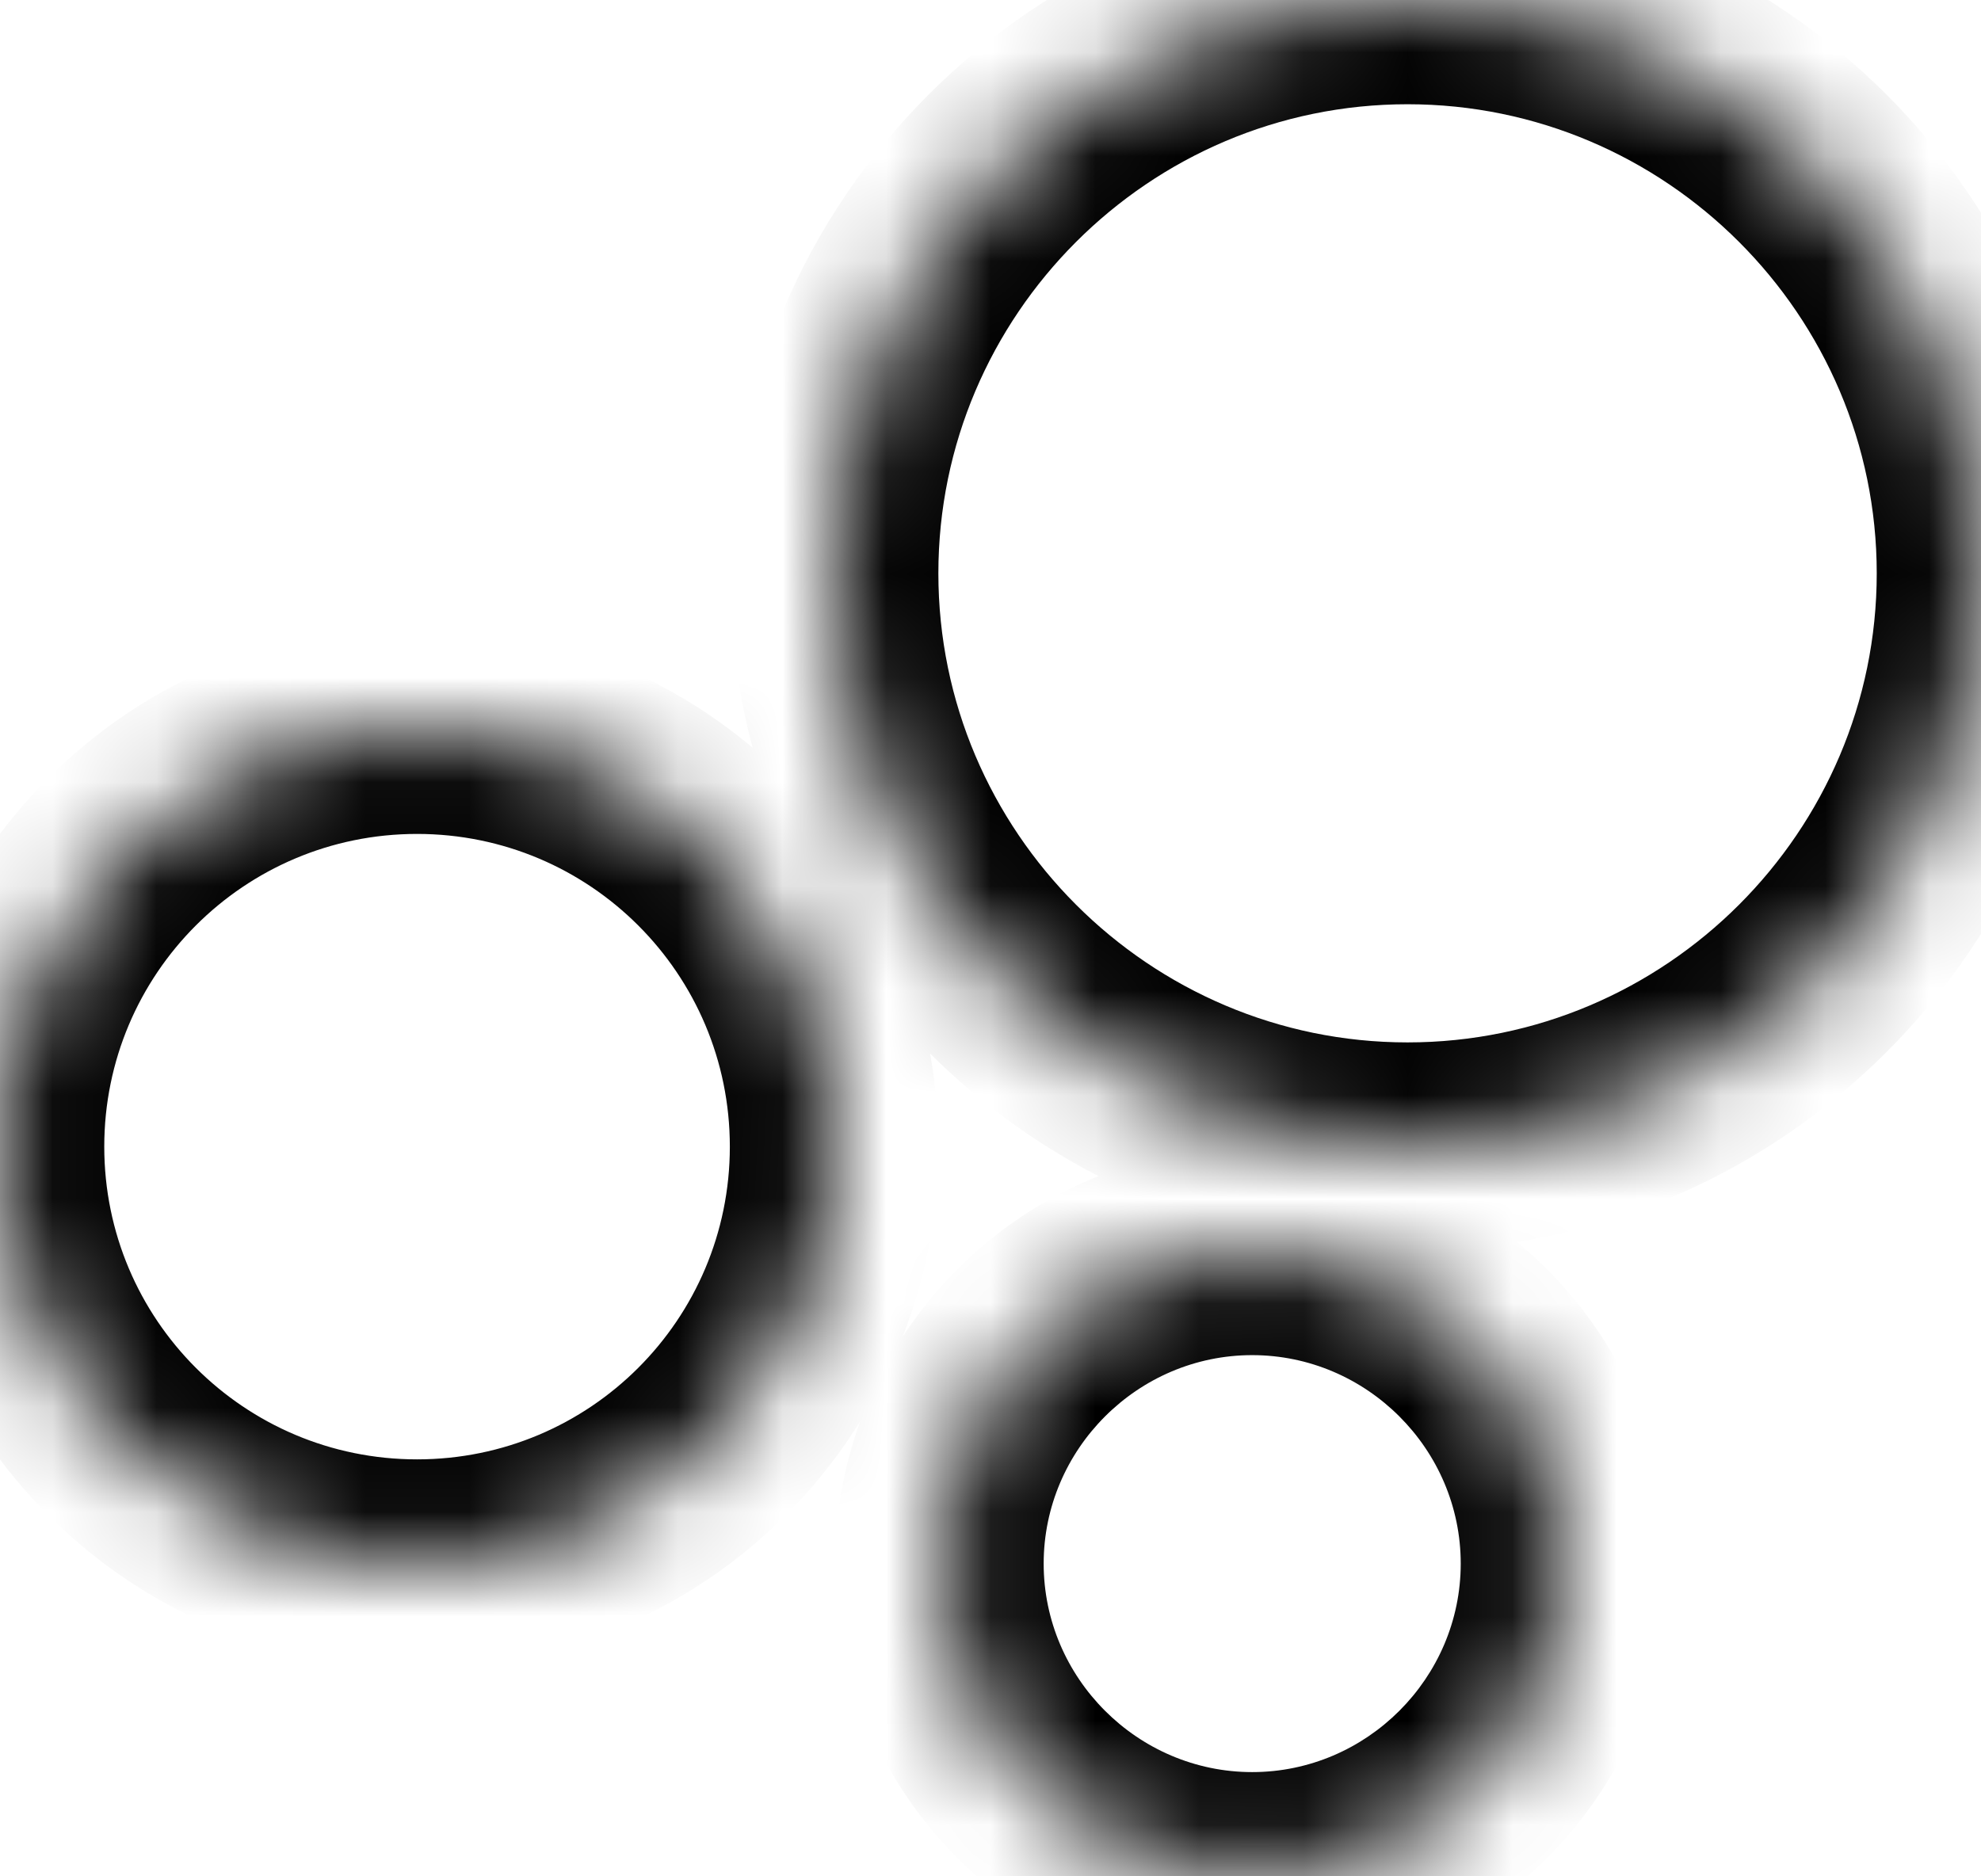 <svg width="19" height="18" viewBox="0 0 19 18" fill="none" xmlns="http://www.w3.org/2000/svg">
<mask id="path-1-inside-1" fill="white">
<path fill-rule="evenodd" clip-rule="evenodd" d="M4 7C1.79 7 0 8.79 0 11C0 13.21 1.79 15 4 15C6.21 15 8 13.21 8 11C8 8.79 6.21 7 4 7ZM12.01 12C10.36 12 9.01 13.35 9.01 15C9.01 16.65 10.36 18 12.01 18C13.66 18 15.01 16.65 15.01 15C15.01 13.35 13.66 12 12.01 12ZM13.5 0C10.47 0 8 2.47 8 5.5C8 8.53 10.47 11 13.5 11C16.53 11 19 8.53 19 5.5C19 2.47 16.53 0 13.5 0Z"/>
</mask>
<path d="M4 6C1.238 6 -1 8.238 -1 11H1C1 9.342 2.342 8 4 8V6ZM-1 11C-1 13.762 1.238 16 4 16V14C2.342 14 1 12.658 1 11H-1ZM4 16C6.762 16 9 13.762 9 11H7C7 12.658 5.658 14 4 14V16ZM9 11C9 8.238 6.762 6 4 6V8C5.658 8 7 9.342 7 11H9ZM12.01 11C9.808 11 8.01 12.798 8.01 15H10.01C10.01 13.902 10.912 13 12.01 13V11ZM8.01 15C8.01 17.202 9.808 19 12.01 19V17C10.912 17 10.01 16.098 10.01 15H8.01ZM12.01 19C14.212 19 16.01 17.202 16.01 15H14.01C14.01 16.098 13.108 17 12.01 17V19ZM16.01 15C16.01 12.798 14.212 11 12.01 11V13C13.108 13 14.01 13.902 14.01 15H16.01ZM13.5 -1C9.918 -1 7 1.918 7 5.5H9C9 3.022 11.022 1 13.5 1V-1ZM7 5.5C7 9.082 9.918 12 13.5 12V10C11.022 10 9 7.978 9 5.5H7ZM13.5 12C17.082 12 20 9.082 20 5.5H18C18 7.978 15.978 10 13.5 10V12ZM20 5.5C20 1.918 17.082 -1 13.5 -1V1C15.978 1 18 3.022 18 5.5H20Z" fill="black" mask="url(#path-1-inside-1)"/>
</svg>
